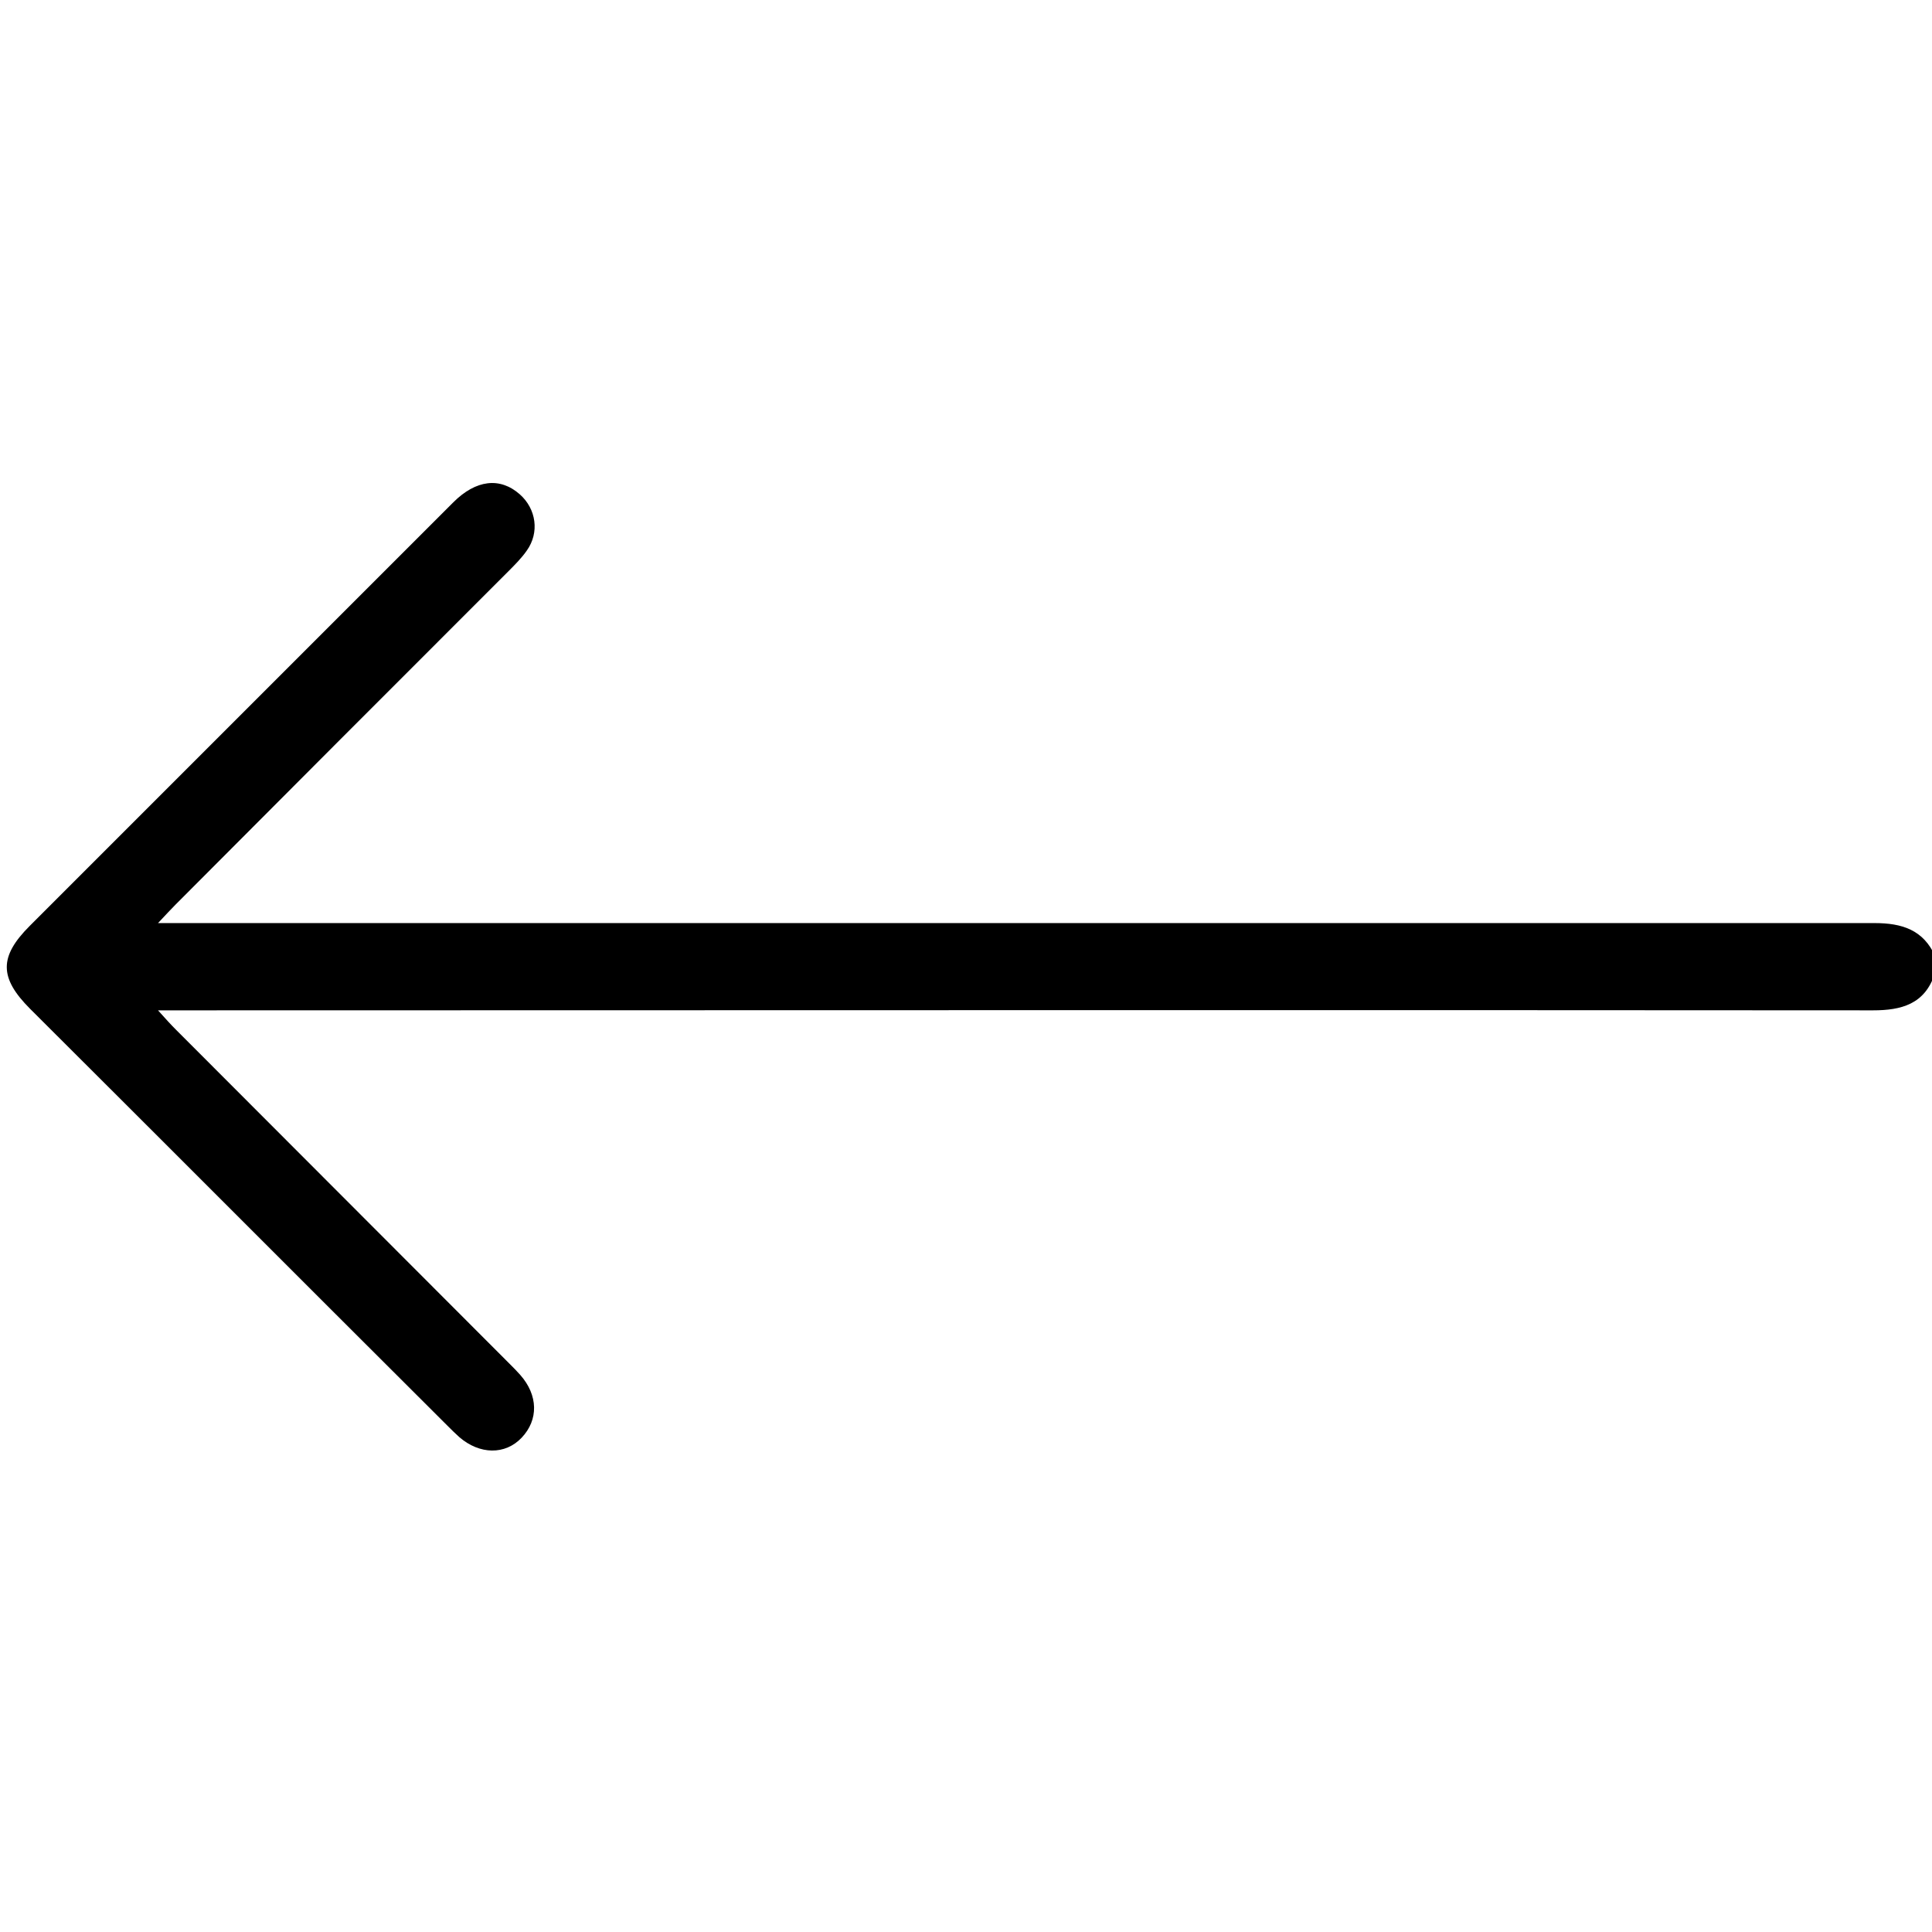 <?xml version="1.0" encoding="utf-8"?>
<!-- Generator: Adobe Illustrator 26.3.1, SVG Export Plug-In . SVG Version: 6.00 Build 0)  -->
<svg version="1.1" id="Layer_1" xmlns="http://www.w3.org/2000/svg" xmlns:xlink="http://www.w3.org/1999/xlink" x="0px" y="0px"
	 width="24px" height="24px" viewBox="0 0 409.6 409.6" enable-background="new 0 0 409.6 409.6" xml:space="preserve">
<path d="M410.2,206.4c-2.1,6.5-7.1,7.8-13.1,7.8c-119.2-0.1-238.4,0-357.6,0c-1.7,0-3.3,0-6,0c1.7,1.9,2.7,3,3.8,4.1
	c23.6,23.6,47.2,47.3,70.8,70.9c0.8,0.8,1.5,1.5,2.2,2.3c3.8,4.3,3.9,9.5,0.3,13.3c-3.5,3.7-8.9,3.6-13.2-0.1
	c-0.9-0.8-1.7-1.6-2.6-2.5c-29.5-29.4-58.9-58.9-88.4-88.3c-6.6-6.6-6.6-11.1-0.1-17.6c29.9-29.9,59.8-59.8,89.8-89.8
	c4.8-4.8,9.9-5.4,14.1-1.7c3.5,3.1,4.2,8.1,1.5,11.9c-1.1,1.6-2.6,3.1-4,4.5c-23.5,23.5-47,47-70.5,70.6c-1,1-2,2.1-3.7,3.9
	c2.6,0,4.2,0,5.9,0c119.3,0,238.7,0,358,0c5.8,0,10.4,1.4,12.9,7.1C410.2,203.8,410.2,205.1,410.2,206.4z"/>
</svg>

